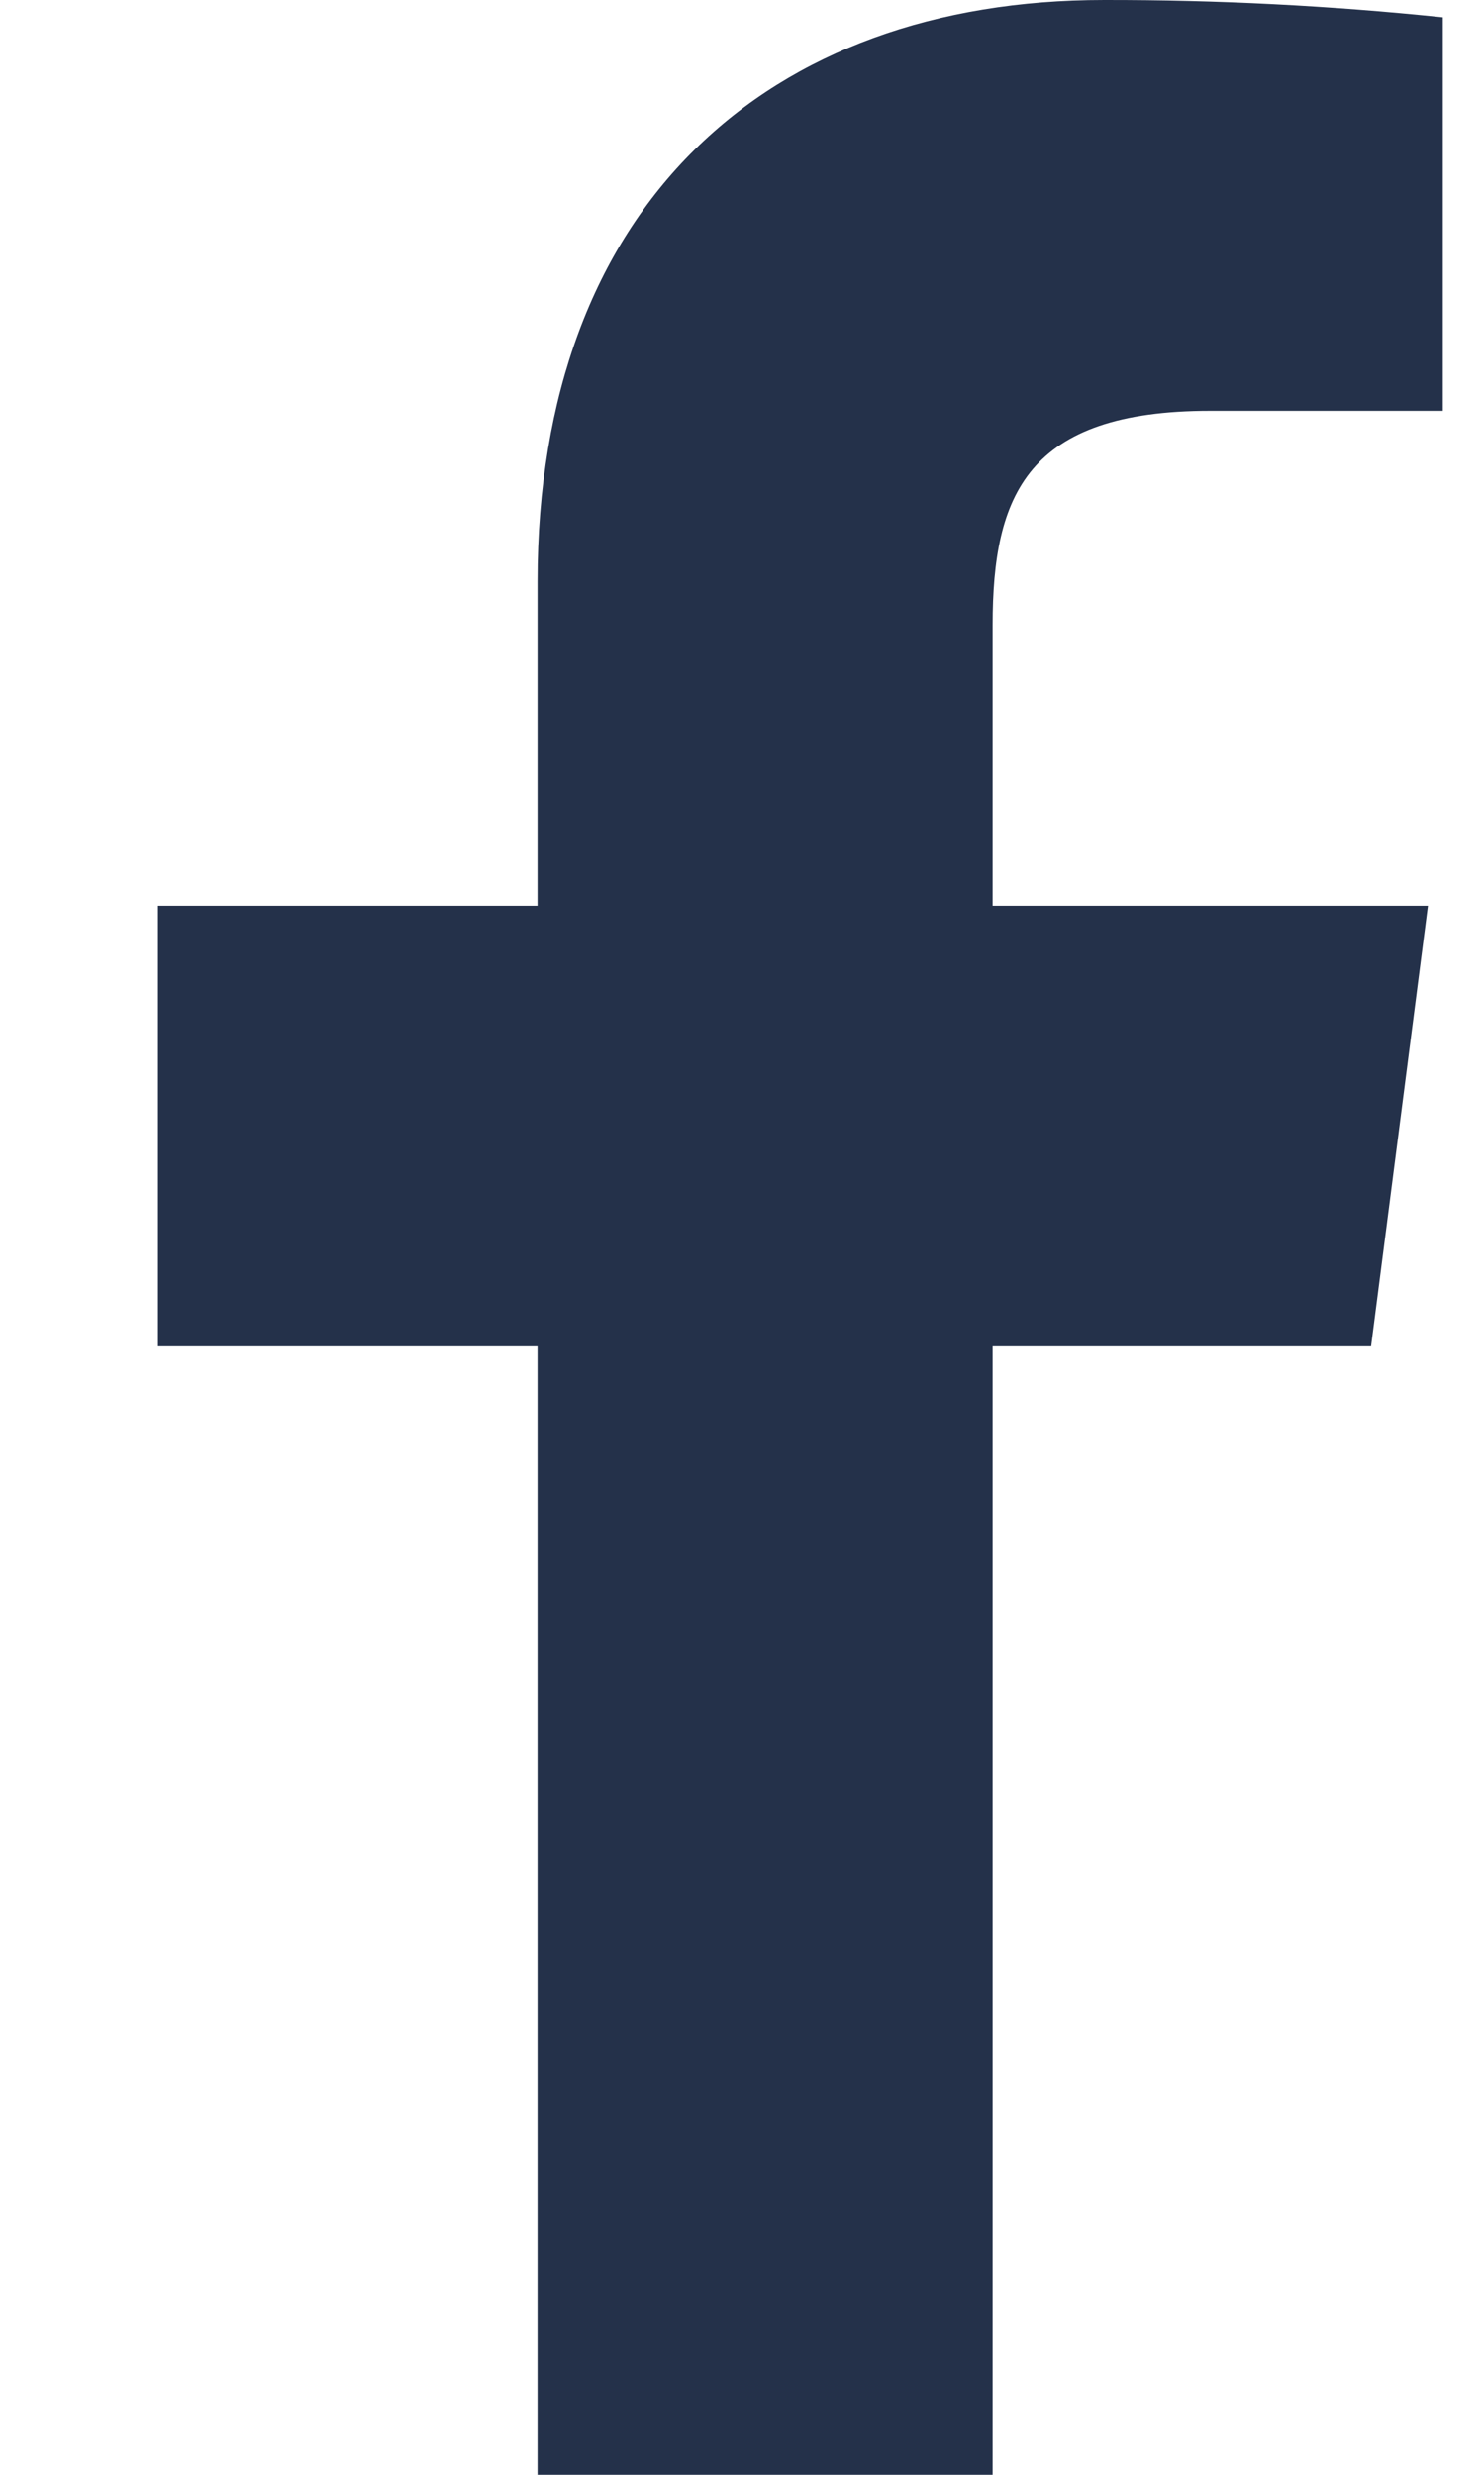 <svg width="9" height="15" viewBox="0 0 9 15" fill="none" xmlns="http://www.w3.org/2000/svg">
<path d="M7.34 2.49H8.75V0.105C8.067 0.034 7.381 -0.001 6.695 2.23981e-05C4.655 2.23981e-05 3.26 1.245 3.26 3.525V5.49H0.958V8.16H3.26V15H6.02V8.16H8.315L8.66 5.49H6.02V3.788C6.02 3 6.23 2.49 7.34 2.49Z" fill="#24314A"/>
</svg>
